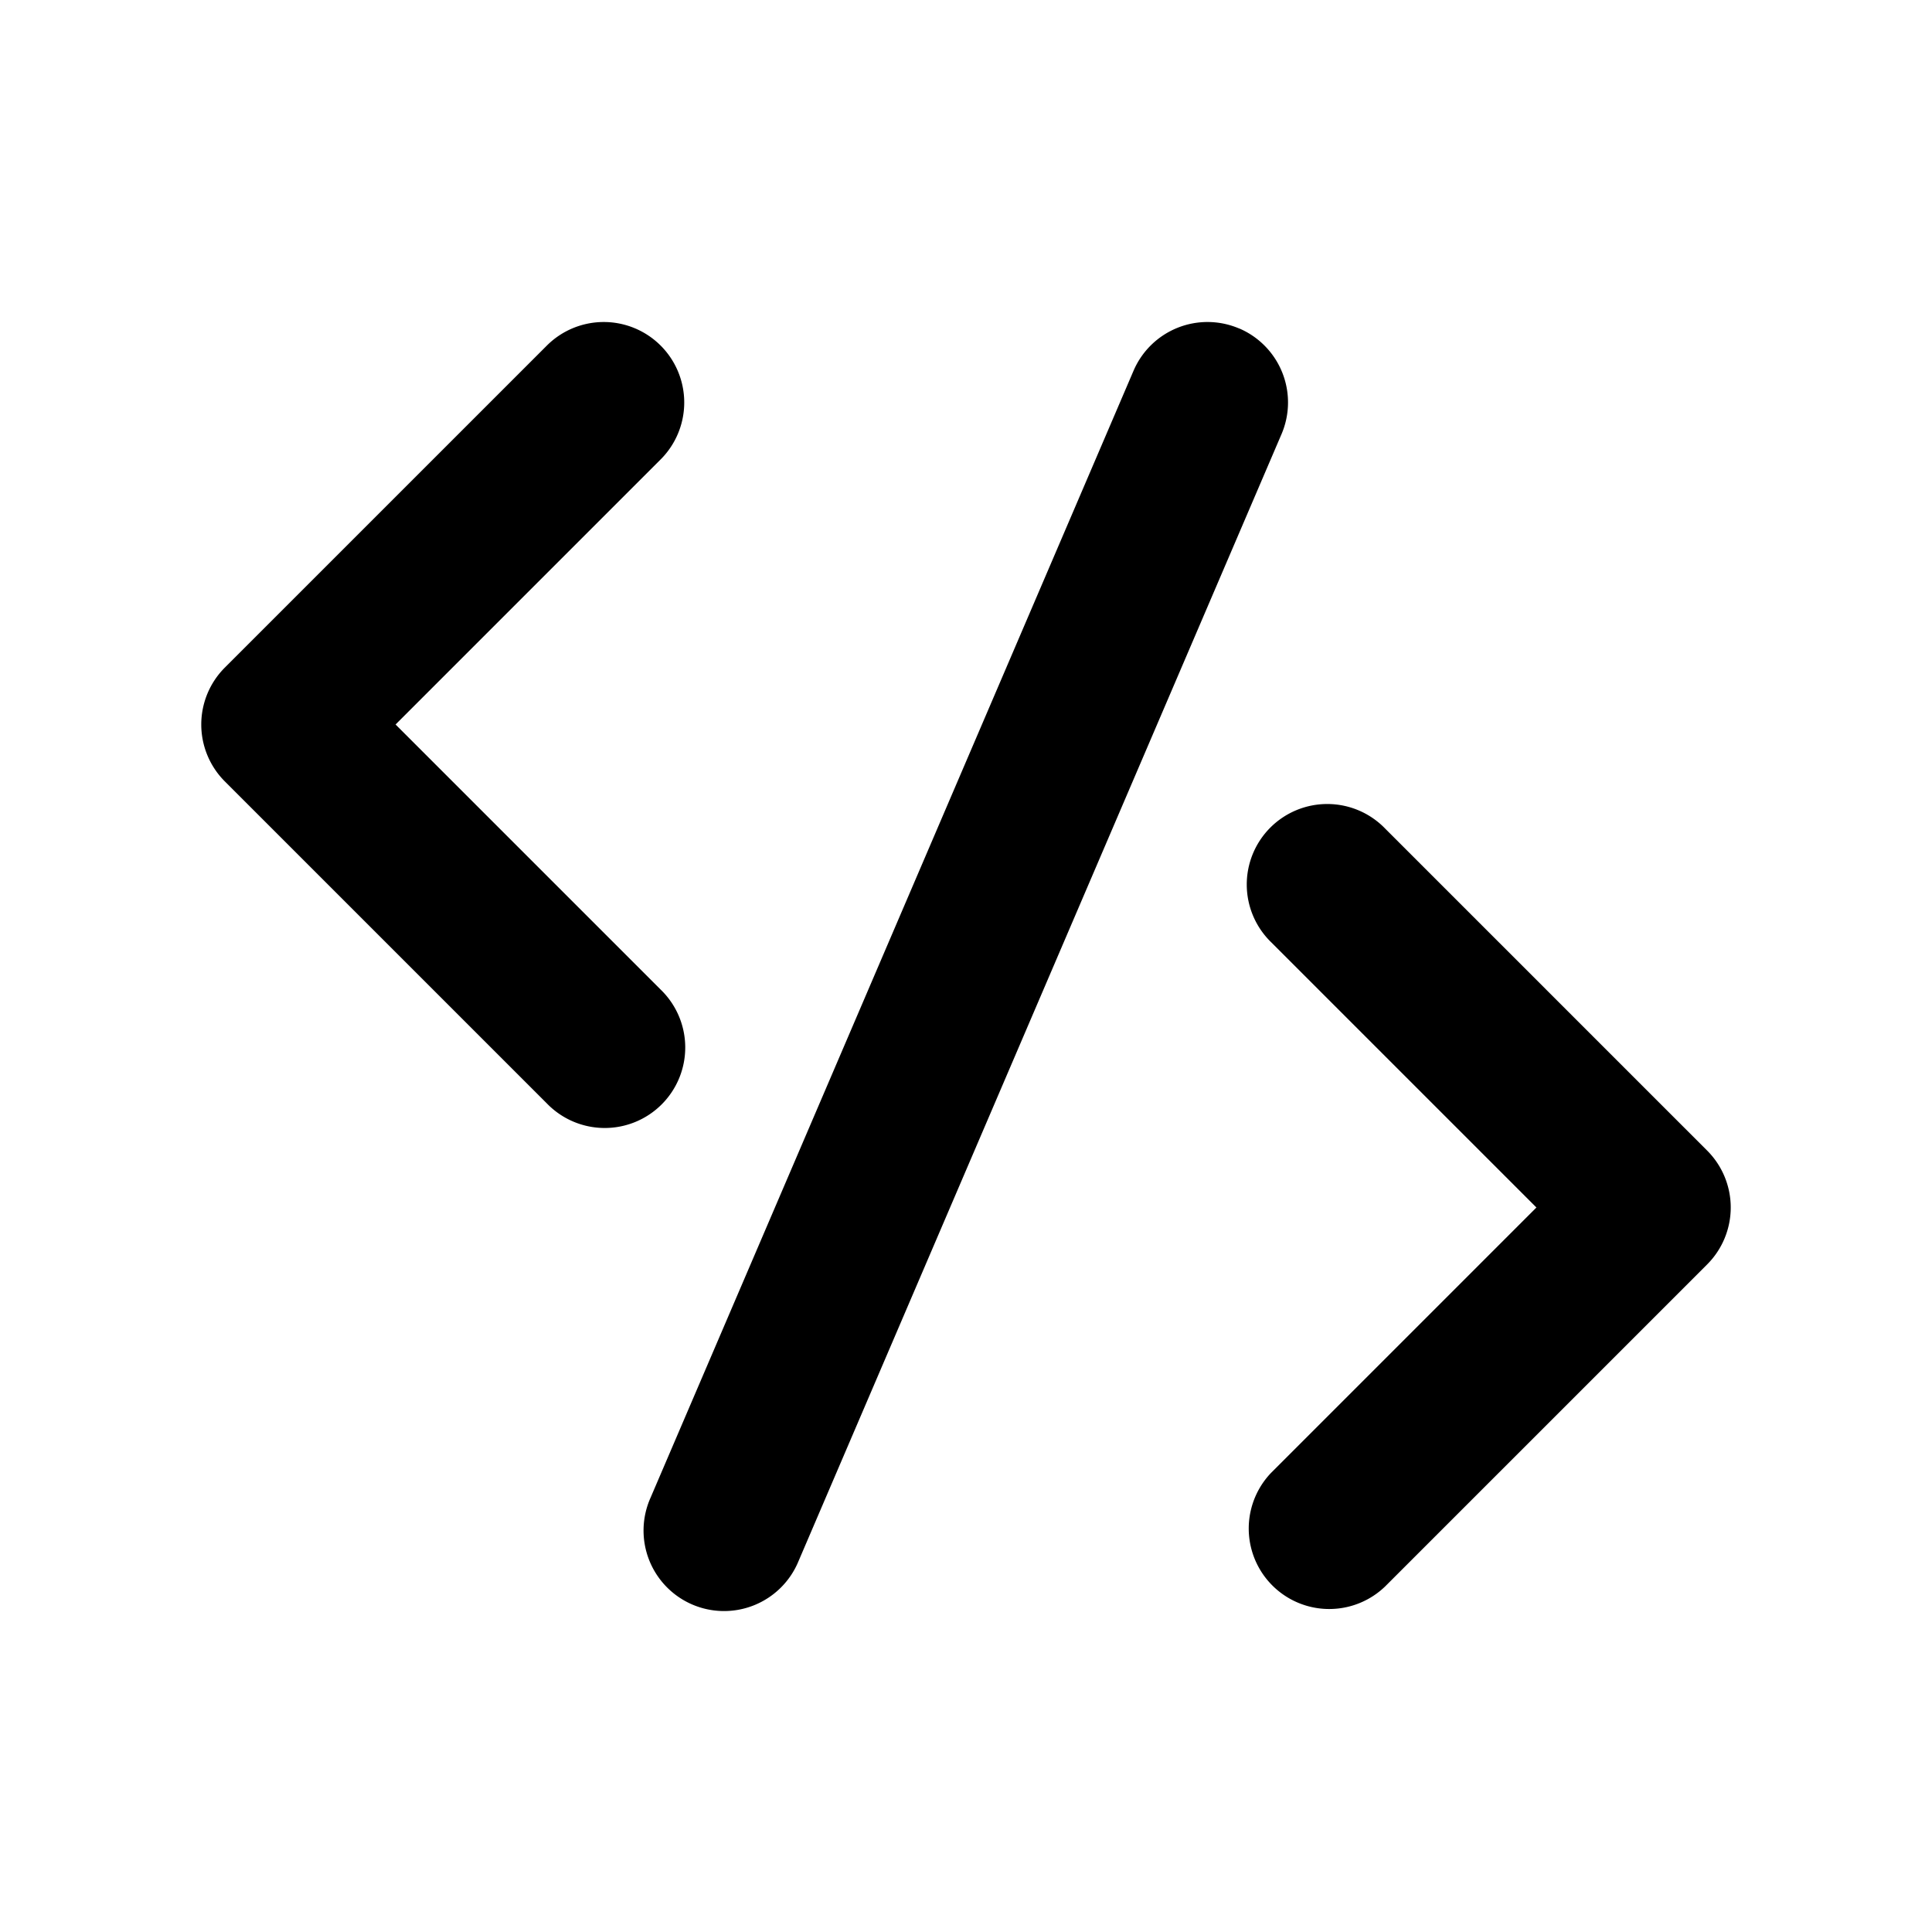 <svg xmlns="http://www.w3.org/2000/svg" width="24" height="24" fill="none" viewBox="0 0 24 24"><path fill="#313234" d="M15.394 4.08a1 1 0 0 1 .525 1.314l-6 14a1 1 0 1 1-1.838-.788l6-14a1 1 0 0 1 1.313-.525M8.207 4.293a1 1 0 0 1 0 1.414L4.914 9l3.293 3.293a1 1 0 1 1-1.414 1.414l-4-4a1 1 0 0 1 0-1.414l4-4a1 1 0 0 1 1.414 0M17.207 10.293a1 1 0 1 0-1.414 1.414L19.086 15l-3.293 3.293a1 1 0 0 0 1.414 1.414l4-4a1 1 0 0 0 0-1.414z" style="fill:#313234;fill:color(display-p3 .192 .196 .204);fill-opacity:1"/></svg>